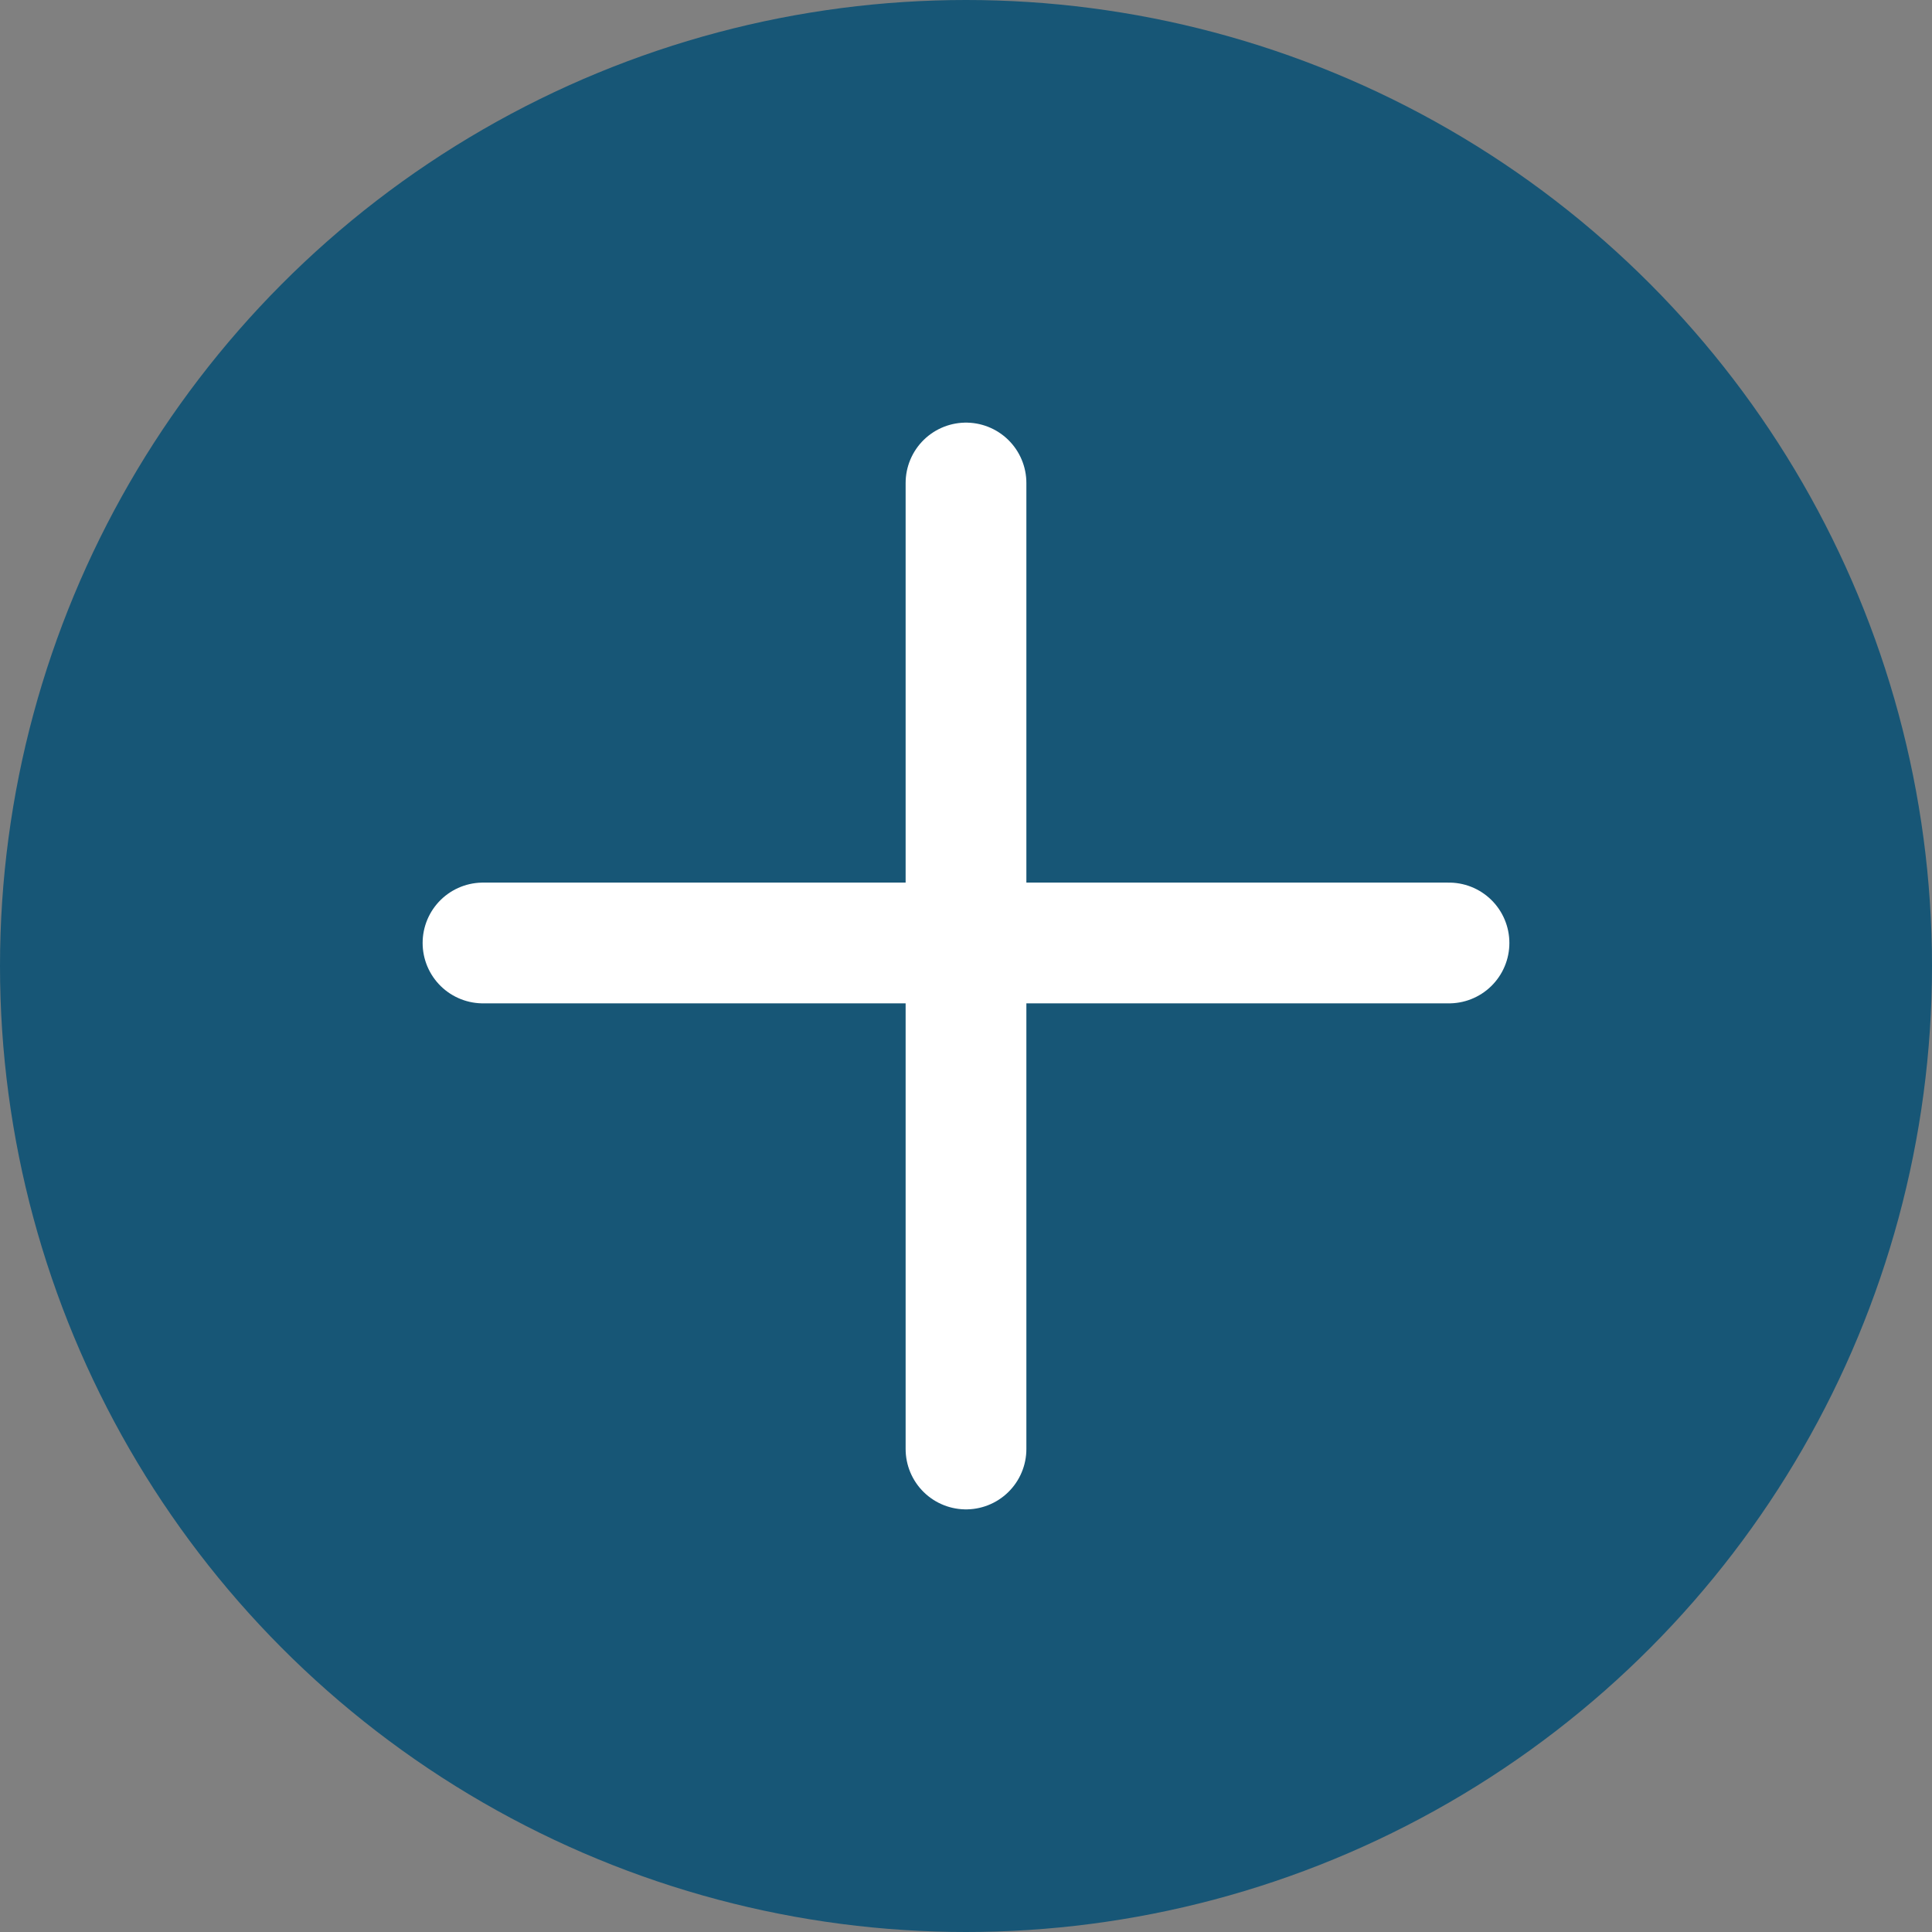 <svg viewBox="0 0 24 24" fill="none" xmlns="http://www.w3.org/2000/svg">
<rect x="0" y="0" width="24" height="24" fill="#808080" stroke="none"/>
<circle cx="12" cy="12" r="12" fill="#175676"/>
<path d="M12 6V18M18 11.714H6" stroke="white" stroke-width="1.5" stroke-linecap="round"/>
</svg>
